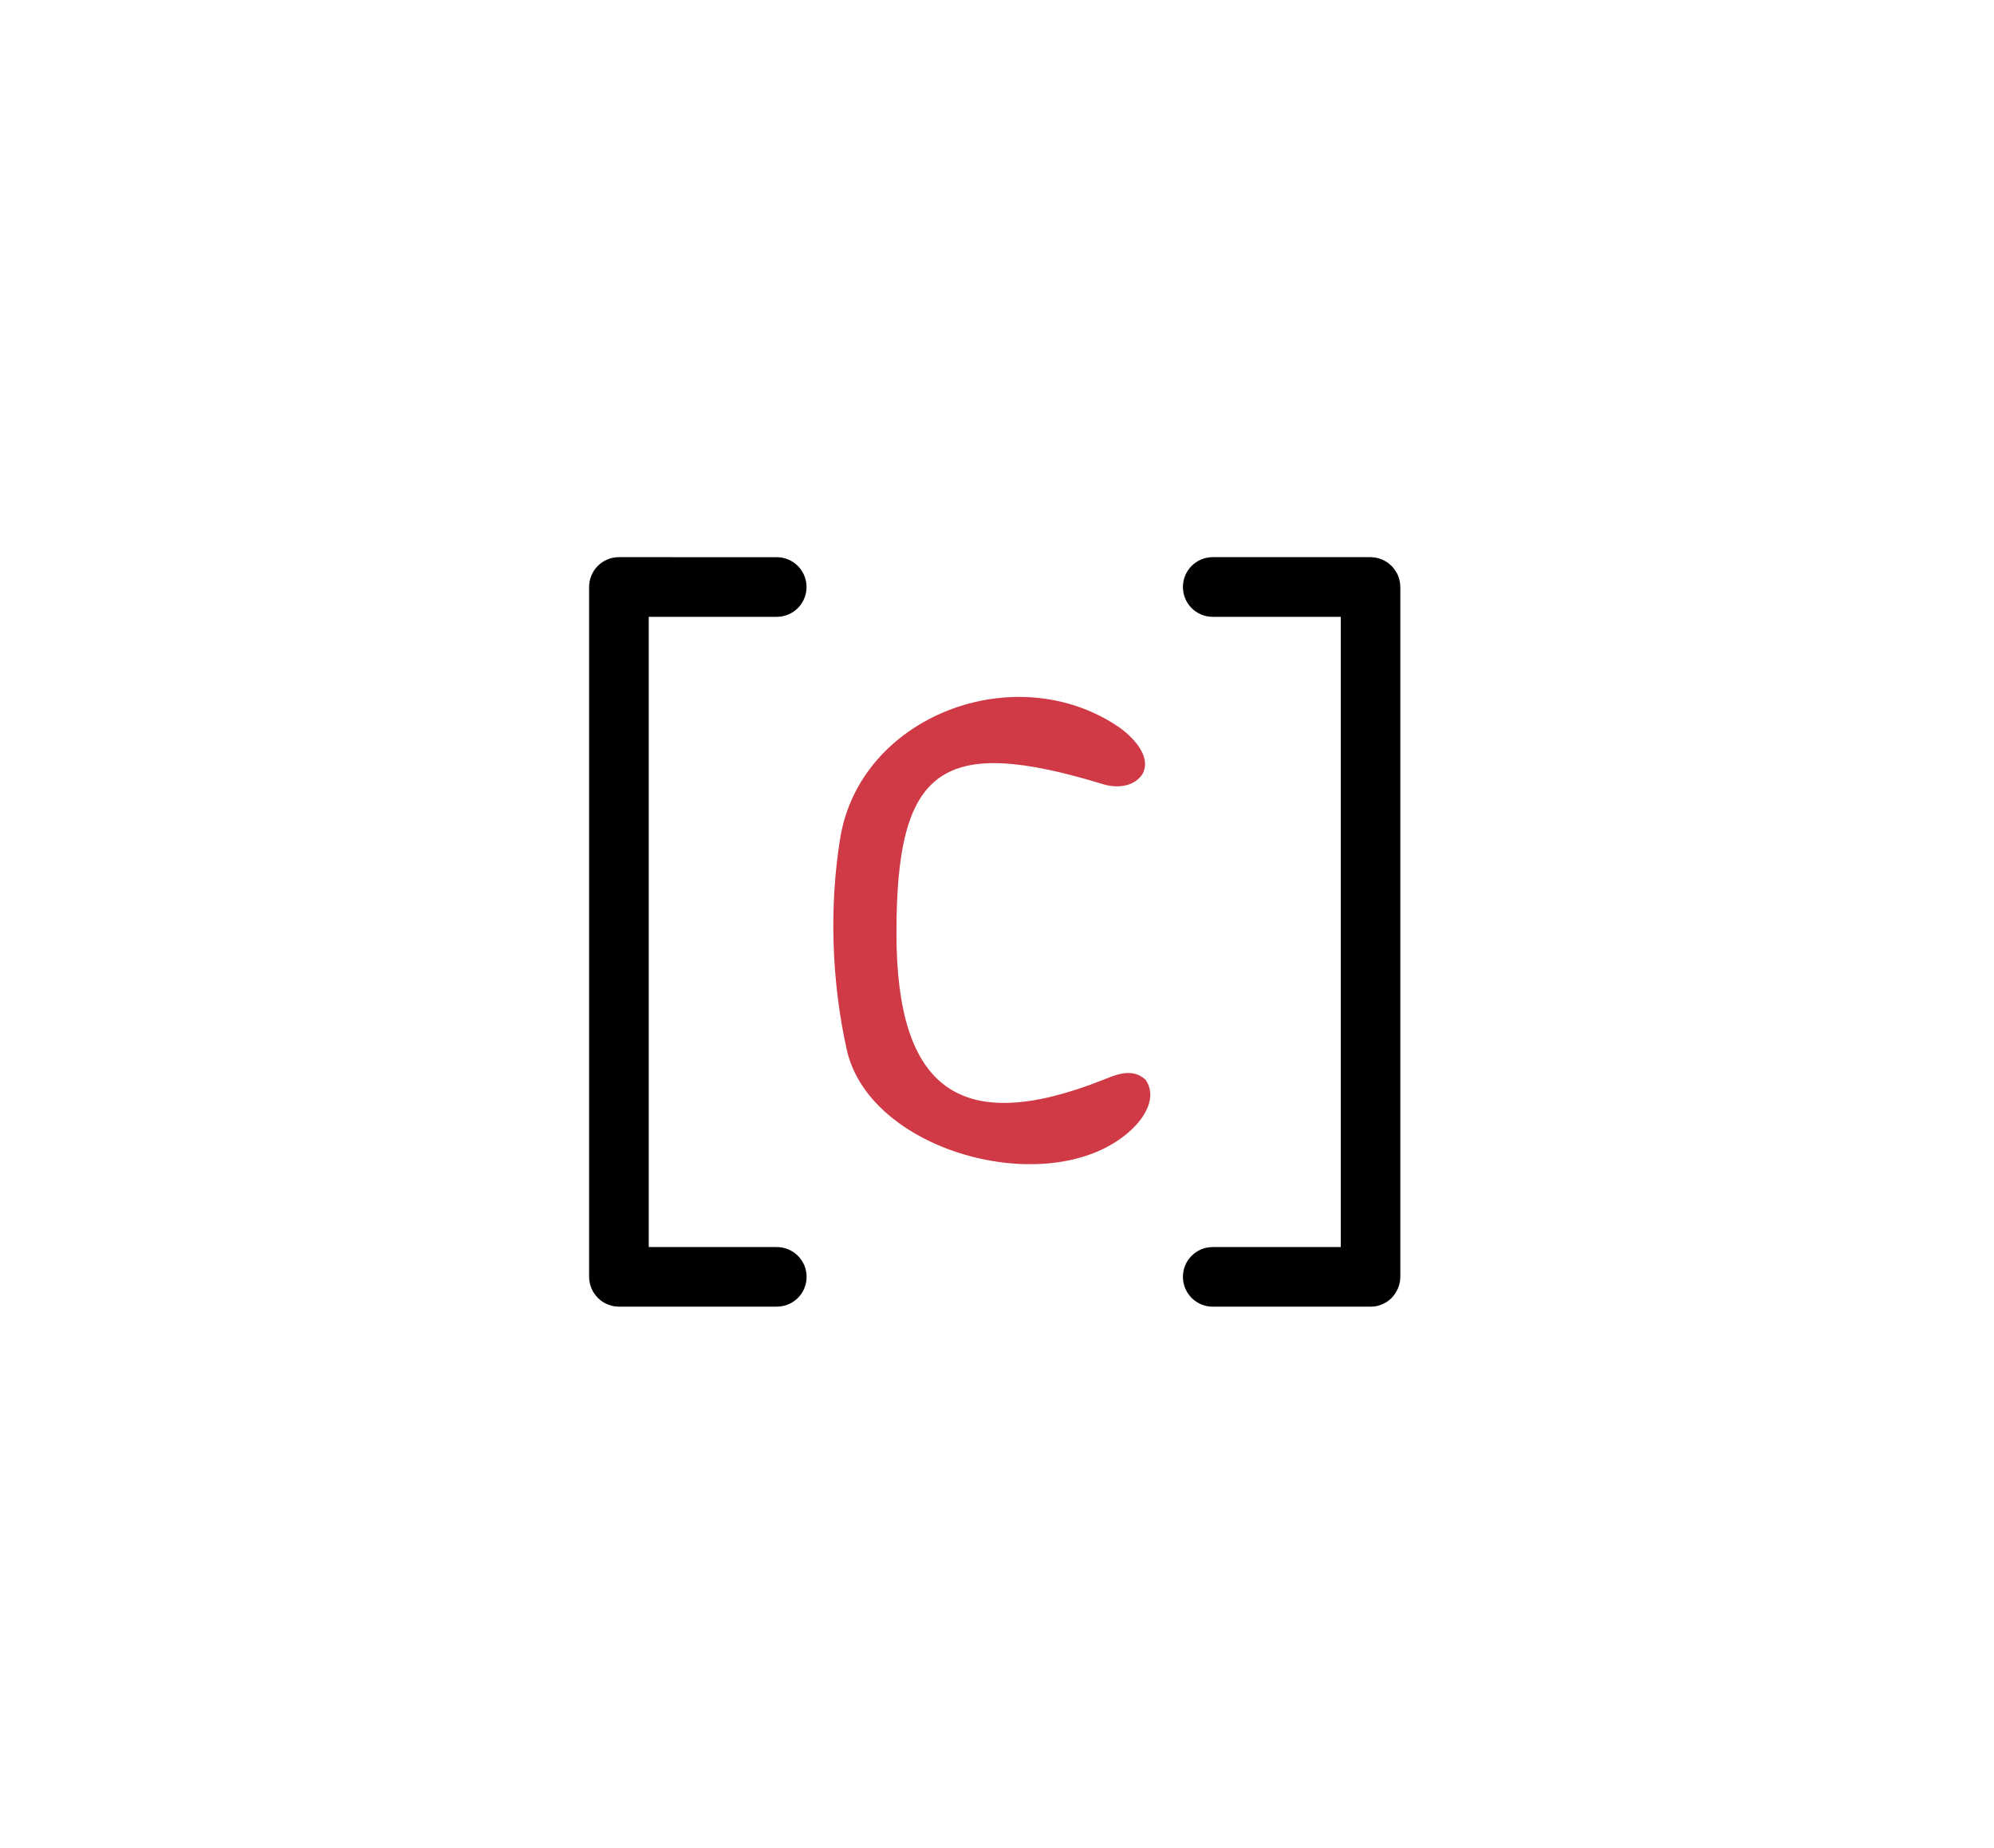 <?xml version="1.0" encoding="UTF-8" standalone="no"?>
<!-- Generator: Adobe Illustrator 16.0.3, SVG Export Plug-In . SVG Version: 6.00 Build 0)  -->
<svg
   version="1.0"
   id="Layer_1"
   x="0px"
   y="0px"
   width="54.563px"
   height="50.563px"
   viewBox="0 0 54.563 50.563"
   enable-background="new 0 0 54.563 50.563"
   xml:space="preserve"
	xmlns="http://www.w3.org/2000/svg">
	<path
   id="right-bracket"
   fill="context-fill"
   d="M 33.184 15.246 C 32.733 15.247 32.369 15.613 32.369 16.062 C 32.369 16.514 32.733 16.879 33.184 16.879 L 36.688 16.879 L 36.688 34.125 L 33.184 34.125 C 32.733 34.125 32.369 34.489 32.369 34.939 C 32.369 35.39 32.733 35.756 33.184 35.756 L 37.502 35.756 L 37.504 35.756 L 37.506 35.756 C 37.561 35.756 37.616 35.751 37.668 35.74 C 37.773 35.718 37.873 35.675 37.959 35.617 C 38.002 35.588 38.042 35.554 38.078 35.518 L 38.08 35.518 C 38.088 35.51 38.094 35.5 38.102 35.492 C 38.122 35.47 38.141 35.448 38.158 35.424 C 38.17 35.407 38.181 35.39 38.191 35.373 C 38.237 35.3 38.272 35.219 38.293 35.133 C 38.297 35.115 38.302 35.097 38.305 35.078 C 38.312 35.033 38.318 34.986 38.318 34.939 L 38.318 16.062 C 38.318 16.015 38.312 15.971 38.305 15.926 C 38.302 15.907 38.297 15.889 38.293 15.871 C 38.283 15.828 38.271 15.786 38.254 15.746 C 38.237 15.706 38.214 15.668 38.191 15.631 C 38.182 15.616 38.172 15.602 38.162 15.588 C 38.141 15.559 38.12 15.53 38.096 15.504 C 38.09 15.498 38.084 15.492 38.078 15.486 C 38.073 15.481 38.068 15.477 38.062 15.473 C 38.035 15.446 38.006 15.421 37.975 15.398 C 37.969 15.395 37.964 15.39 37.959 15.387 C 37.959 15.386 37.958 15.387 37.957 15.387 C 37.953 15.384 37.949 15.381 37.945 15.379 C 37.864 15.326 37.773 15.287 37.676 15.266 C 37.673 15.265 37.671 15.264 37.668 15.264 C 37.666 15.263 37.664 15.264 37.662 15.264 C 37.61 15.253 37.557 15.246 37.502 15.246 L 33.184 15.246 z " />
	<path
   fill-rule="evenodd"
   clip-rule="evenodd"
   fill="#CF3A46"
   d="M24.53,25.541c0.002,4.293,1.767,5.541,5.633,4.017  c0.342-0.134,0.8-0.356,1.177-0.019c0.346,0.483-0.042,1.039-0.312,1.309c-2.063,2.068-7.216,0.76-7.858-2.125  c-0.414-1.86-0.485-3.912-0.178-5.792c0.545-3.333,4.767-4.946,7.591-3.057c0.373,0.25,0.953,0.809,0.677,1.313  c-0.258,0.376-0.749,0.372-1.067,0.274C25.764,20.111,24.526,20.988,24.53,25.541z"
   id="letter" />
	<path
   id="left-bracket"
   fill="context-fill"
   d="m 16.936,15.246 c -0.451,0 -0.816,0.365 -0.816,0.816 v 18.877 c 0,0.056 0.007,0.113 0.018,0.166 0.011,0.053 0.026,0.104 0.047,0.152 0.021,0.049 0.047,0.095 0.076,0.139 0.029,0.043 0.063,0.084 0.1,0.121 0.037,0.037 0.078,0.07 0.121,0.1 0.037,0.025 0.076,0.046 0.117,0.064 0.017,0.008 0.035,0.015 0.053,0.021 0.039,0.015 0.079,0.029 0.121,0.037 0.043,0.009 0.087,0.012 0.133,0.014 0.011,4.12e-4 0.02,0.004 0.031,0.004 0.006,0 0.012,-0.002 0.018,-0.002 h 4.301 c 0.451,0.001 0.816,-0.364 0.816,-0.816 0,-0.45 -0.366,-0.814 -0.816,-0.814 H 17.752 V 16.879 h 3.502 c 0.451,10e-4 0.816,-0.364 0.816,-0.816 0,-0.451 -0.366,-0.816 -0.816,-0.816 z" />
</svg>
